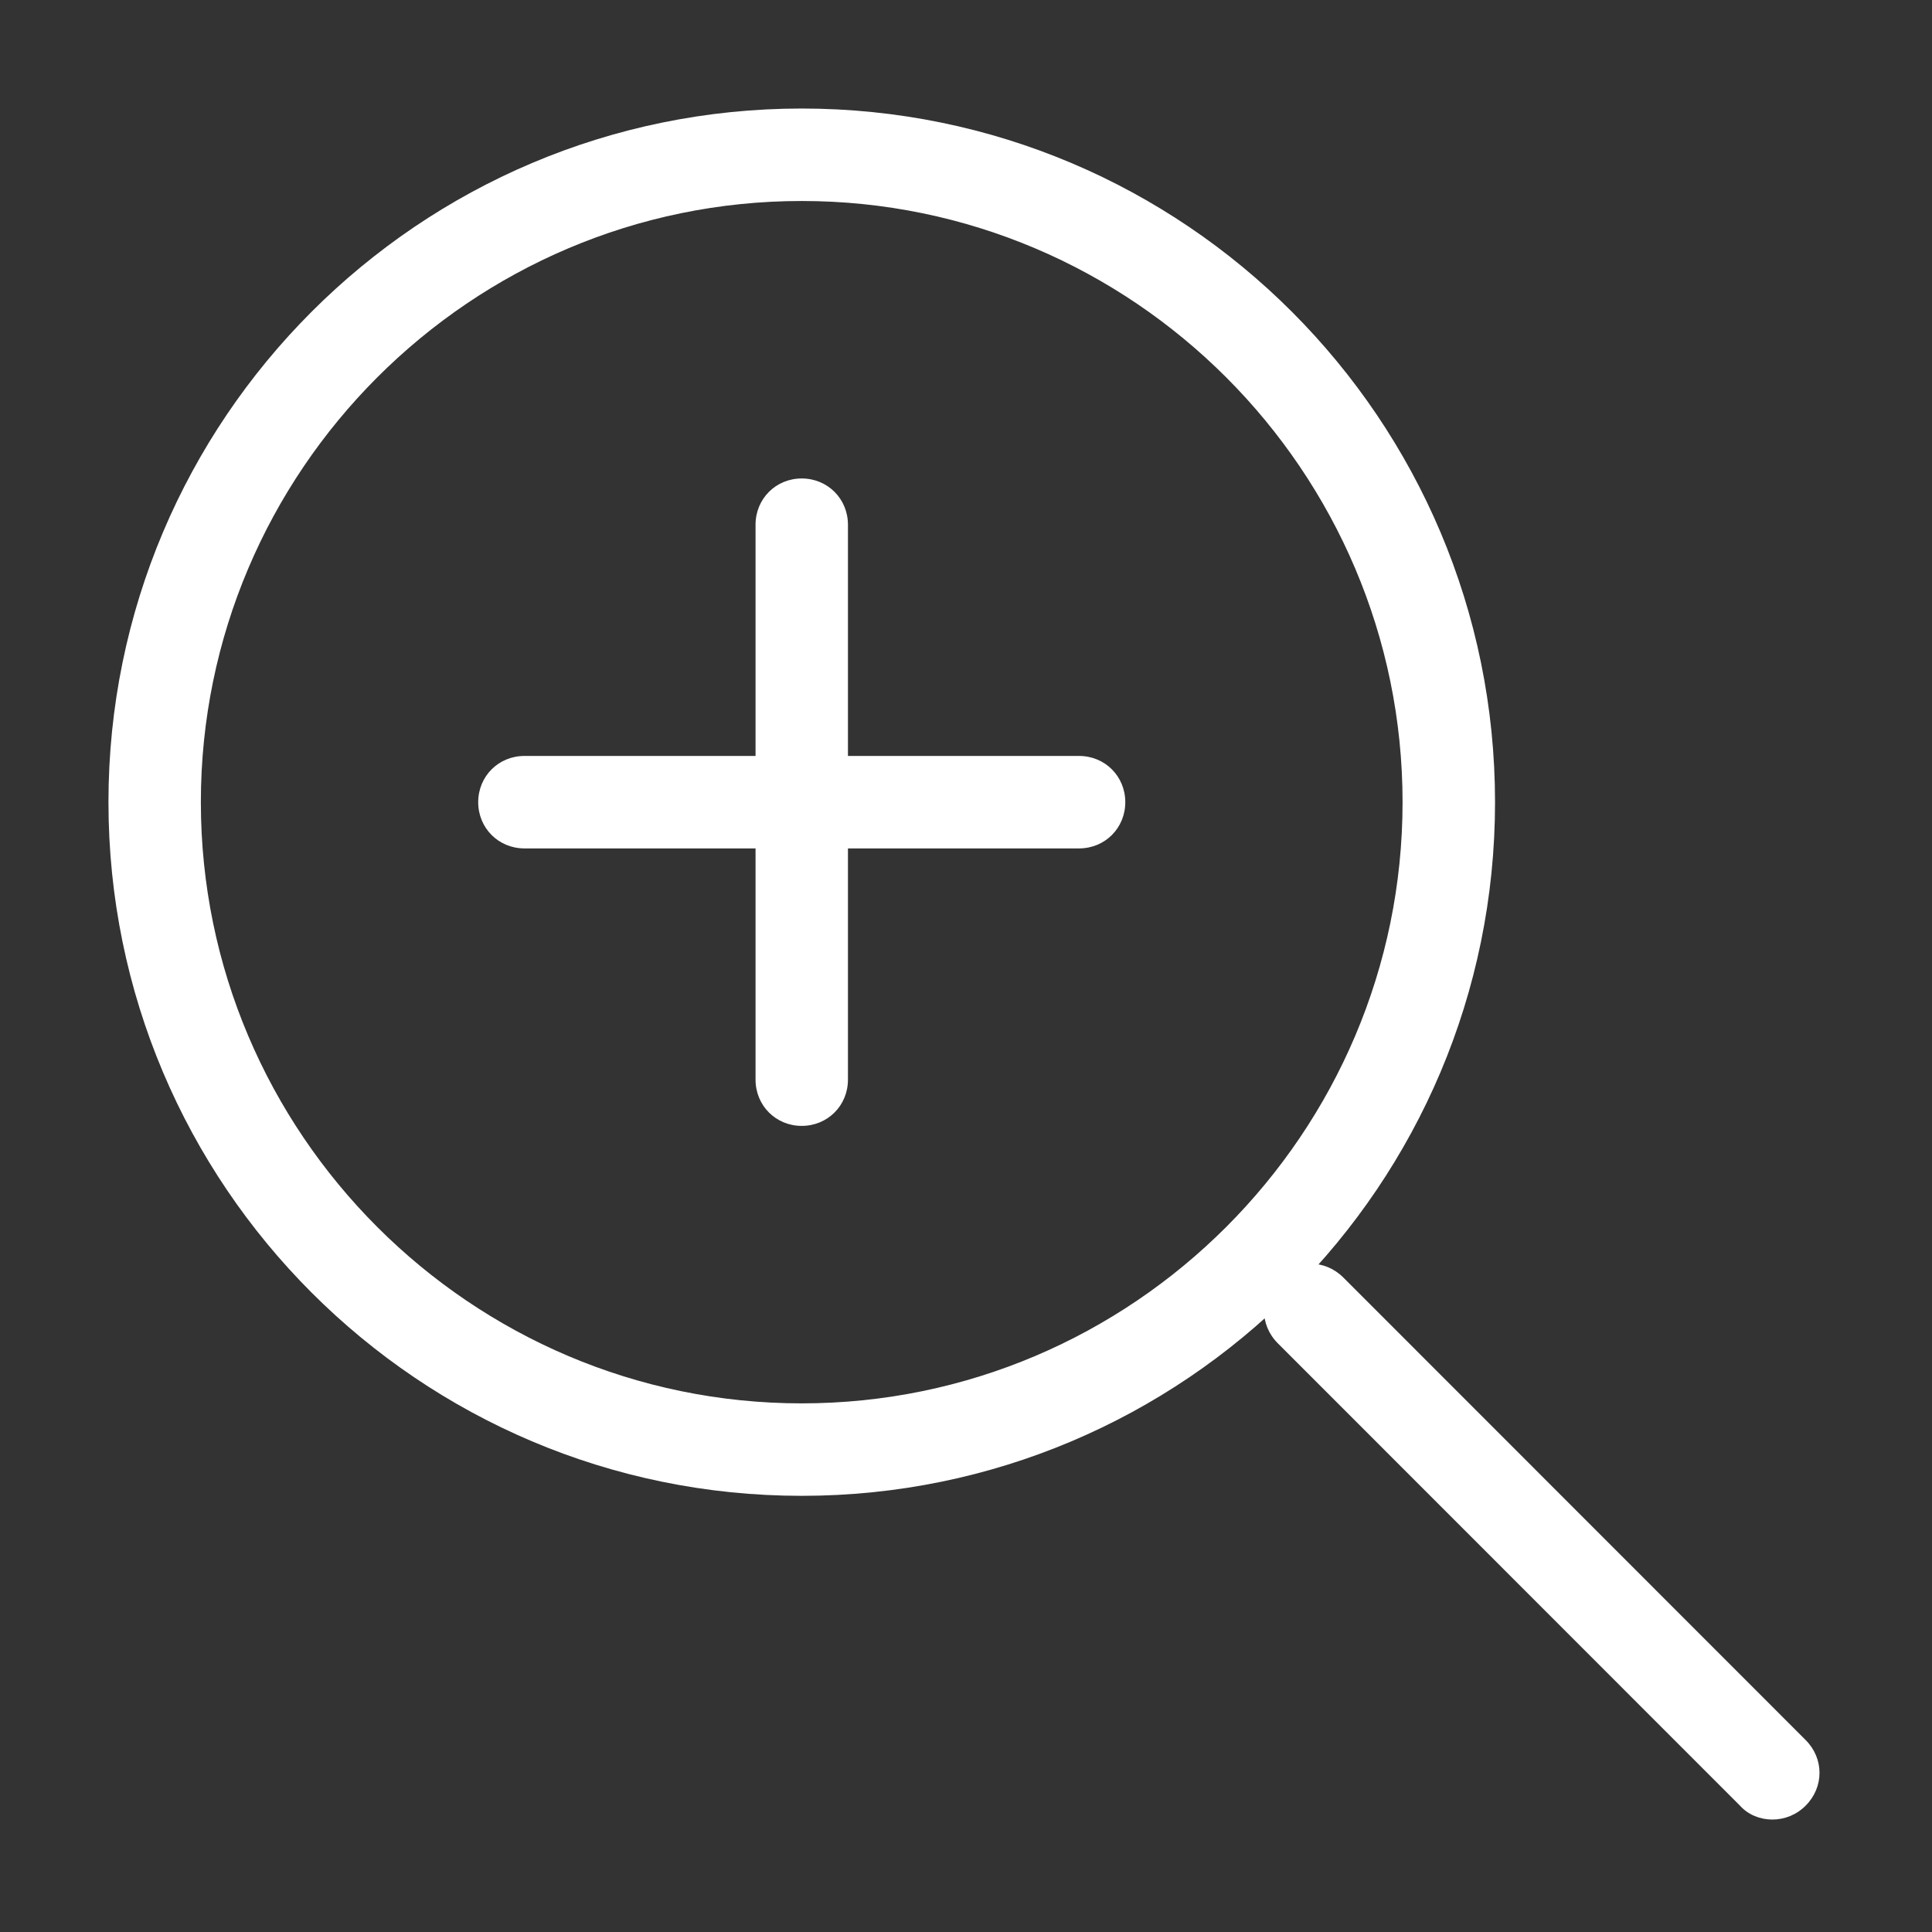 <svg viewBox="0 0 29 29" fill="none" xmlns="http://www.w3.org/2000/svg">
<rect x="0" y="0" width="29" height="29" fill="#333333" stroke="none"/>
<path d="M12.034 22.453C6.29 22.453 1.628 17.789 1.628 12.041C1.628 6.294 6.29 1.629 12.034 1.629C17.779 1.629 22.441 6.294 22.441 12.041C22.441 17.789 17.779 22.453 12.034 22.453ZM12.034 3.017C7.067 3.017 3.015 7.071 3.015 12.041C3.015 17.011 7.067 21.065 12.034 21.065C17.002 21.065 21.053 17.011 21.053 12.041C21.053 7.071 17.002 3.017 12.034 3.017Z" fill="white"/>
<path d="M26.604 27.312C26.423 27.312 26.243 27.243 26.118 27.104L19.18 20.163C18.903 19.885 18.903 19.454 19.18 19.177C19.458 18.899 19.888 18.899 20.165 19.177L27.103 26.118C27.381 26.396 27.381 26.826 27.103 27.104C26.964 27.243 26.784 27.312 26.604 27.312Z" fill="white"/>
<path d="M12.034 16.9C11.646 16.9 11.341 16.595 11.341 16.206V7.876C11.341 7.487 11.646 7.182 12.034 7.182C12.423 7.182 12.728 7.487 12.728 7.876V16.206C12.728 16.595 12.423 16.9 12.034 16.9Z" fill="white"/>
<path d="M16.197 12.735H7.872C7.483 12.735 7.178 12.43 7.178 12.041C7.178 11.652 7.483 11.347 7.872 11.347H16.197C16.586 11.347 16.891 11.652 16.891 12.041C16.891 12.43 16.586 12.735 16.197 12.735Z" fill="white"/>
</svg>
